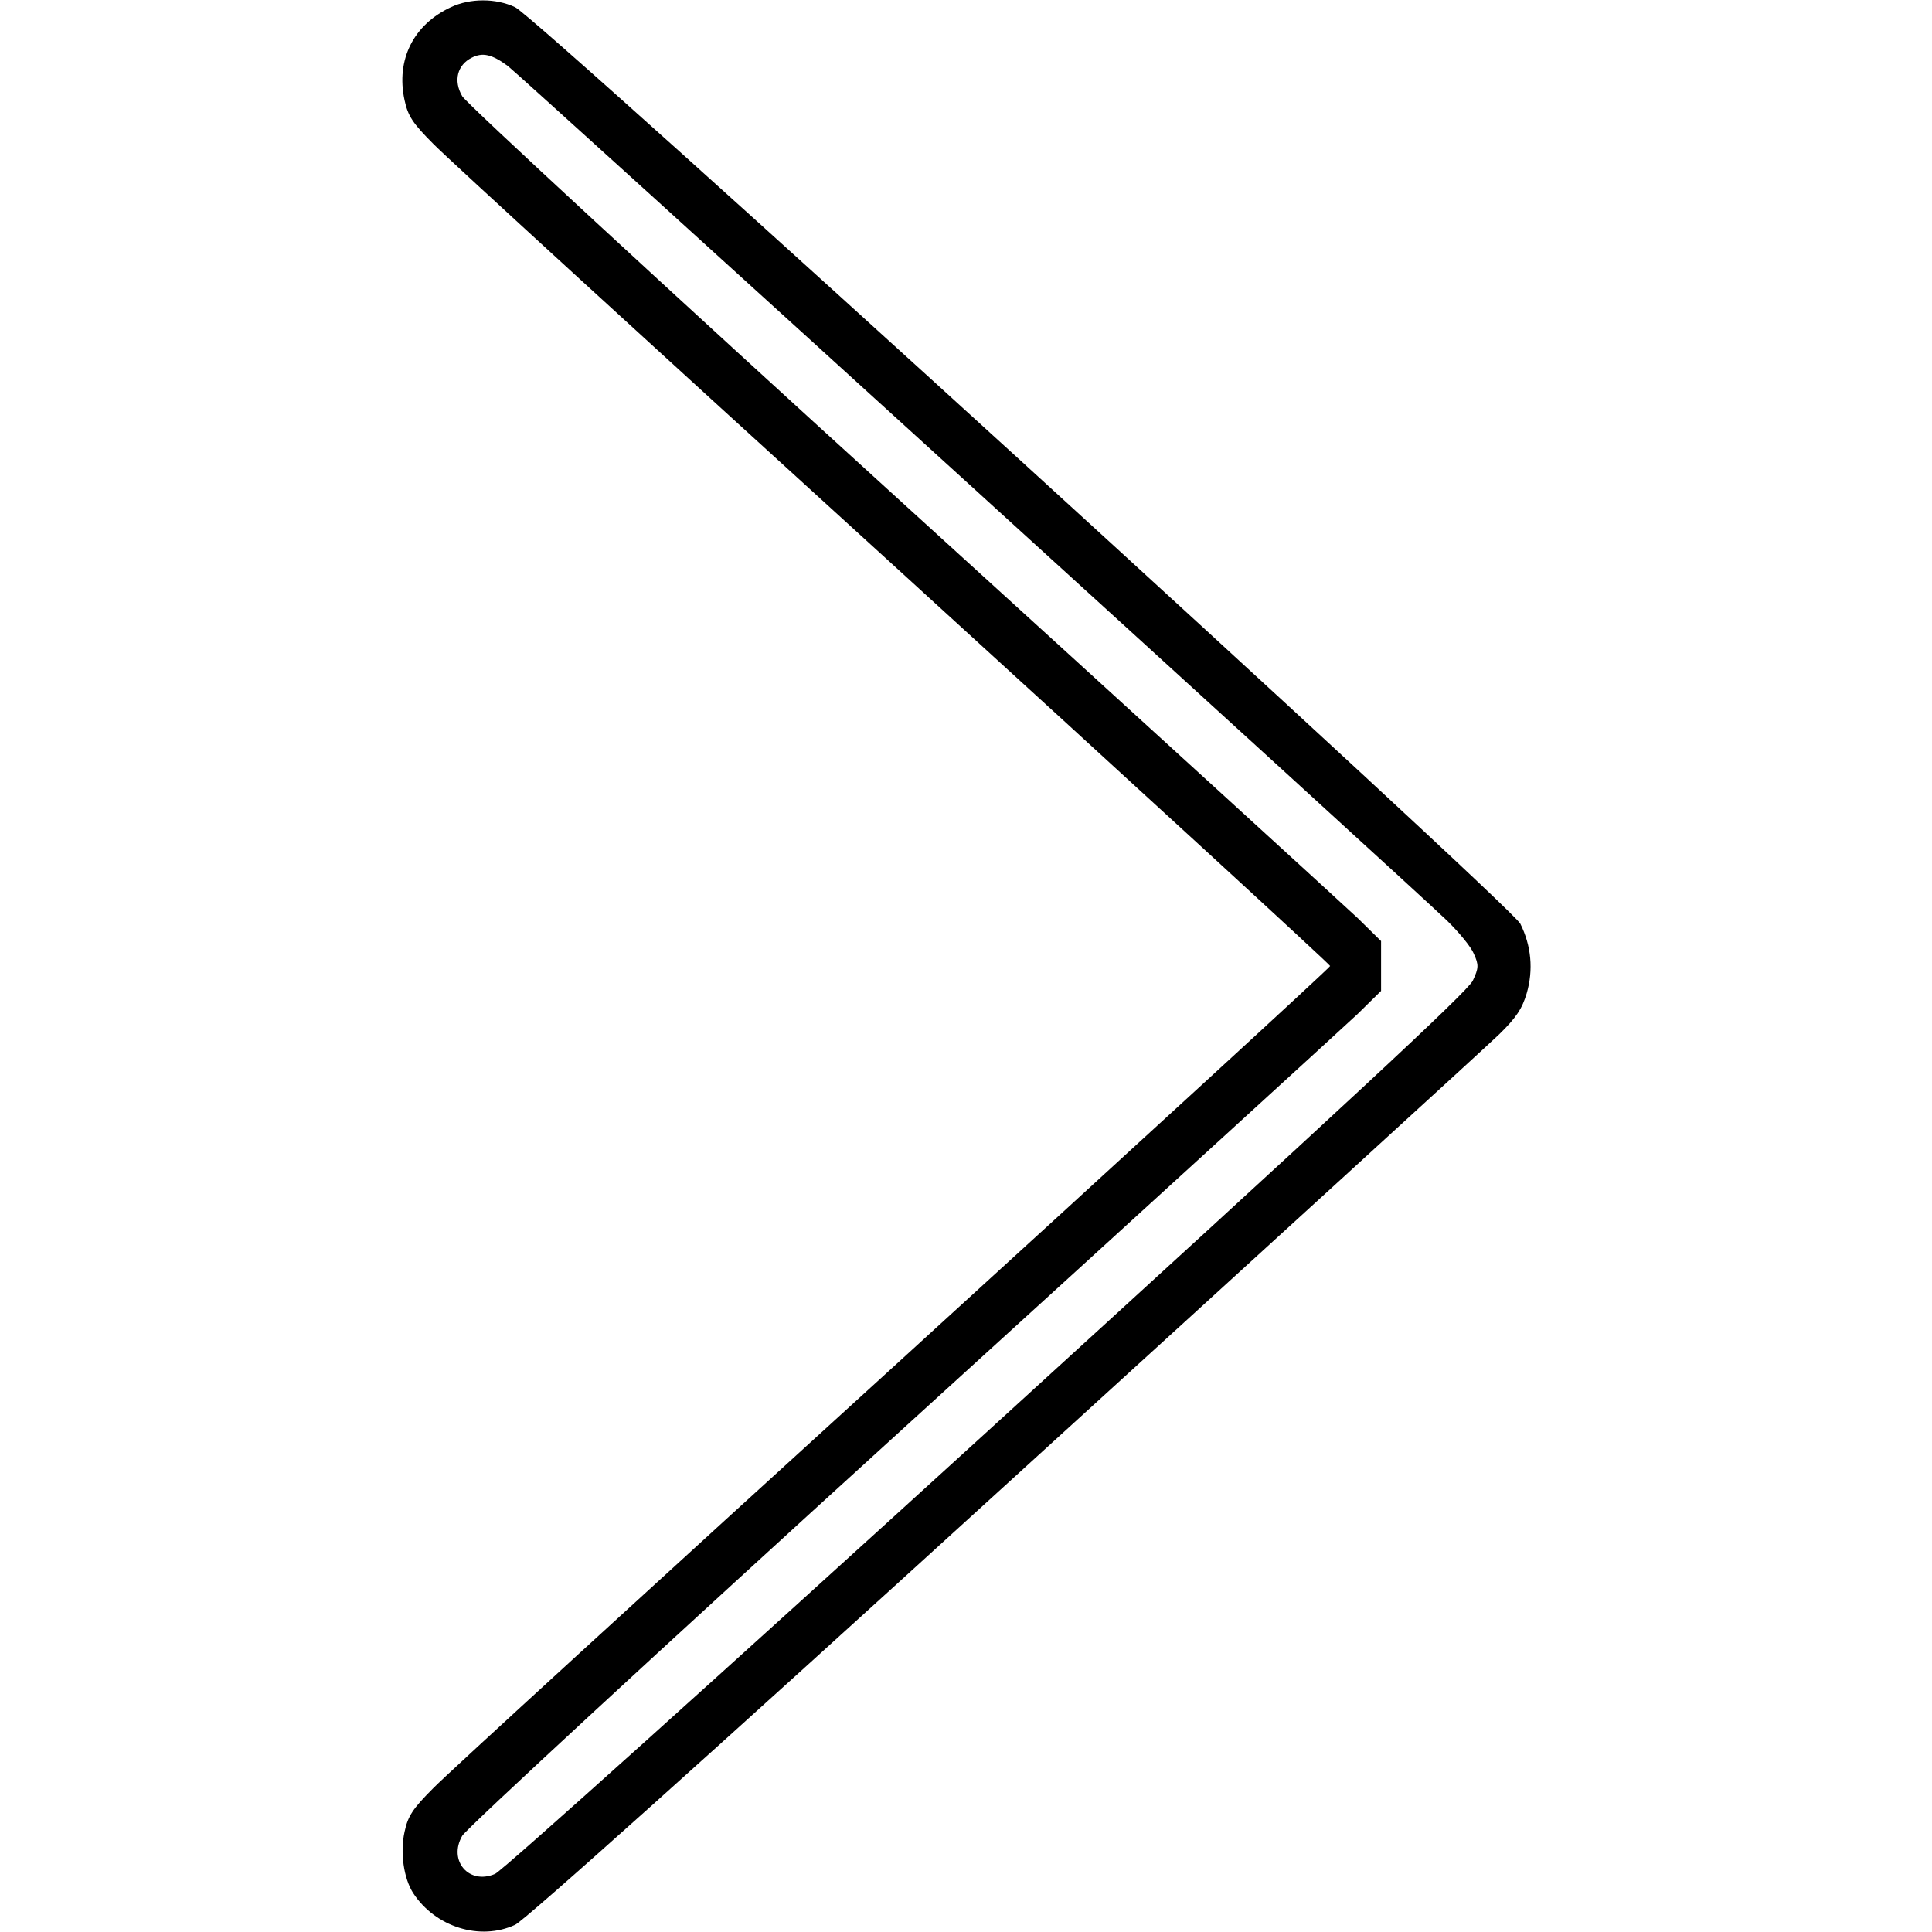 <?xml version="1.0" standalone="no"?>
<!DOCTYPE svg PUBLIC "-//W3C//DTD SVG 20010904//EN"
 "http://www.w3.org/TR/2001/REC-SVG-20010904/DTD/svg10.dtd">
<svg version="1.0" xmlns="http://www.w3.org/2000/svg"
 width="512pt" height="512pt" viewBox="0 0 512 512"
 preserveAspectRatio="xMidYMid meet">

<g transform="translate(0,512) scale(0.1,-0.1)"
fill="#000000" stroke="none">
<path d="M1195 5101 c-99 -46 -146 -139 -123 -246 9 -42 21 -61 77 -117 36
-37 586 -540 1221 -1118 635 -579 1155 -1056 1155 -1060 0 -4 -520 -481 -1155
-1060 -635 -578 -1185 -1081 -1221 -1118 -56 -56 -68 -75 -77 -117 -12 -55 -2
-123 23 -162 59 -90 177 -127 270 -84 25 11 518 453 1295 1161 690 628 1281
1168 1313 1199 45 44 61 68 73 109 18 62 12 126 -17 184 -25 49 -2606 2403
-2664 2429 -51 24 -119 24 -170 0z m151 -156 c32 -24 2387 -2167 2488 -2264
32 -31 65 -71 72 -89 13 -29 13 -37 -3 -71 -14 -29 -339 -331 -1288 -1196
-698 -636 -1285 -1164 -1303 -1171 -69 -30 -125 35 -87 101 11 19 535 503
1165 1076 630 573 1173 1069 1208 1102 l62 61 0 66 0 66 -62 61 c-35 33 -578
529 -1208 1102 -630 573 -1154 1057 -1165 1076 -24 41 -13 83 25 102 29 15 54
9 96 -22z"/>
</g>
</svg>
